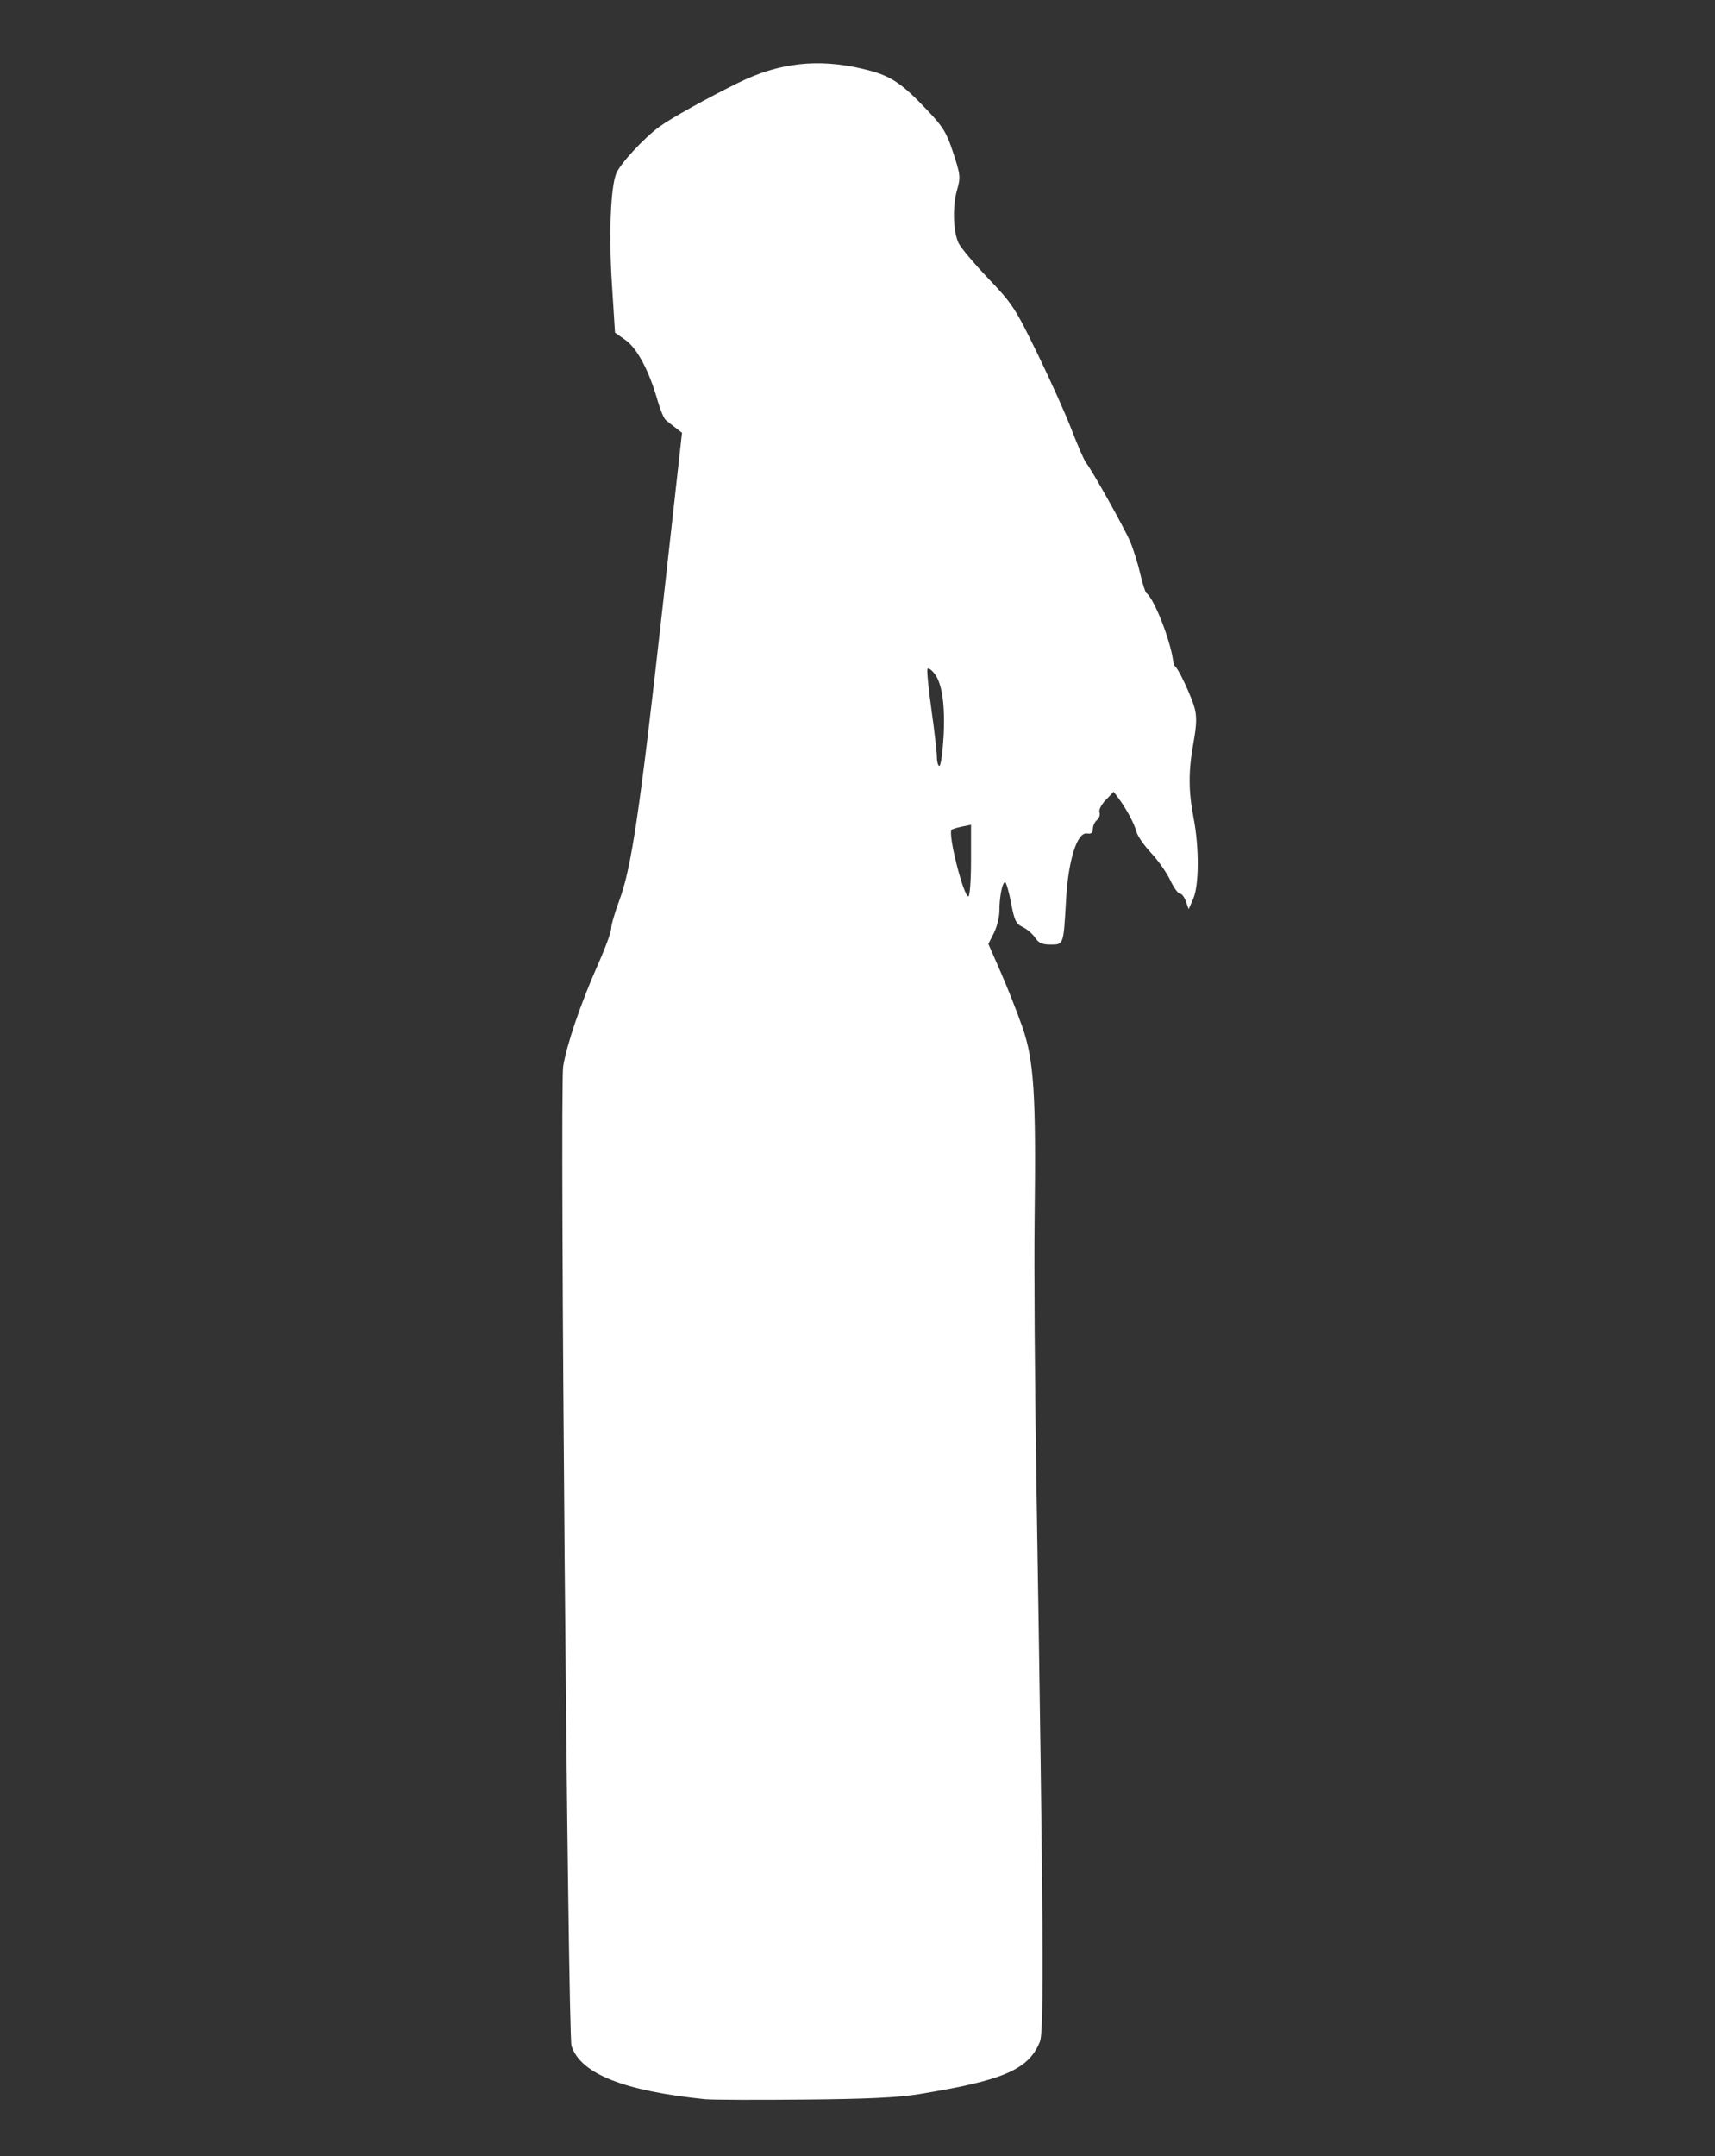 <?xml version="1.0" encoding="UTF-8" standalone="no"?>
<!-- Generator: Adobe Illustrator 16.0.0, SVG Export Plug-In . SVG Version: 6.00 Build 0)  -->

<svg
   version="1.1"
   x="0px"
   y="0px"
   width="25.458px"
   height="32px"
   viewBox="0 0 25.458 32"
   enable-background="new 0 0 25.458 32"
   xml:space="preserve"
   id="svg657"
   sodipodi:docname="molotov.svg"
   inkscape:version="1.2.1 (9c6d41e410, 2022-07-14)"
   xmlns:inkscape="http://www.inkscape.org/namespaces/inkscape"
   xmlns:sodipodi="http://sodipodi.sourceforge.net/DTD/sodipodi-0.dtd"
   xmlns="http://www.w3.org/2000/svg"
   xmlns:svg="http://www.w3.org/2000/svg"><rect x="0" y="0" width="25.458" height="32" fill="#333333" stroke="none"/><defs
   id="defs661" /><sodipodi:namedview
   id="namedview659"
   pagecolor="#ffffff"
   bordercolor="#000000"
   borderopacity="0.25"
   inkscape:showpageshadow="2"
   inkscape:pageopacity="0.0"
   inkscape:pagecheckerboard="0"
   inkscape:deskcolor="#d1d1d1"
   showgrid="false"
   inkscape:zoom="6.5390625"
   inkscape:cx="-2.1409797"
   inkscape:cy="24.009558"
   inkscape:window-width="1920"
   inkscape:window-height="1017"
   inkscape:window-x="-8"
   inkscape:window-y="-8"
   inkscape:window-maximized="1"
   inkscape:current-layer="svg657" />

<g
   id="guides">
</g>
<path
   style="fill:#ffffff;stroke-width:0.042"
   d="M 10.481,31.155 C 9.265,31.032 8.62,30.777 8.484,30.363 8.429,30.194 8.308,16.147 8.36,15.826 c 0.051,-0.32 0.263,-0.943 0.507,-1.491 0.113,-0.253 0.205,-0.502 0.205,-0.554 0,-0.052 0.055,-0.242 0.123,-0.424 0.178,-0.477 0.303,-1.321 0.636,-4.305 l 0.293,-2.629 -0.095,-0.074 C 9.977,6.31 9.911,6.258 9.883,6.234 9.855,6.21 9.801,6.083 9.763,5.95 9.64,5.513 9.46,5.171 9.288,5.049 L 9.129,4.936 9.083,4.207 C 9.037,3.478 9.064,2.784 9.147,2.575 9.204,2.432 9.556,2.051 9.789,1.88 9.955,1.757 10.506,1.451 10.965,1.226 c 0.602,-0.296 1.174,-0.36 1.834,-0.206 0.416,0.097 0.567,0.194 0.975,0.625 0.228,0.241 0.279,0.326 0.377,0.626 0.106,0.324 0.11,0.36 0.056,0.547 -0.07,0.245 -0.059,0.619 0.022,0.789 0.033,0.069 0.232,0.306 0.442,0.526 0.359,0.377 0.4,0.44 0.729,1.115 0.192,0.393 0.421,0.904 0.51,1.136 0.089,0.231 0.184,0.449 0.212,0.484 0.091,0.115 0.563,0.957 0.652,1.164 0.048,0.112 0.116,0.326 0.15,0.476 0.035,0.15 0.077,0.283 0.094,0.294 0.114,0.081 0.358,0.702 0.397,1.01 0.004,0.035 0.02,0.073 0.034,0.084 0.052,0.042 0.24,0.447 0.284,0.611 0.034,0.127 0.03,0.25 -0.015,0.504 -0.078,0.435 -0.078,0.722 -8e-6,1.129 0.085,0.442 0.082,0.995 -0.005,1.197 l -0.068,0.156 -0.041,-0.116 c -0.022,-0.064 -0.063,-0.116 -0.09,-0.116 -0.027,0 -0.092,-0.09 -0.143,-0.2 -0.052,-0.11 -0.179,-0.291 -0.283,-0.402 -0.104,-0.111 -0.202,-0.253 -0.218,-0.314 -0.03,-0.119 -0.153,-0.348 -0.269,-0.502 l -0.07,-0.093 -0.117,0.122 c -0.067,0.07 -0.106,0.148 -0.093,0.184 0.013,0.034 -0.003,0.085 -0.037,0.113 -0.033,0.028 -0.061,0.087 -0.061,0.132 0,0.059 -0.024,0.078 -0.088,0.068 -0.145,-0.022 -0.277,0.394 -0.31,0.981 -0.038,0.678 -0.035,0.668 -0.229,0.668 -0.126,0 -0.178,-0.023 -0.23,-0.102 -0.037,-0.056 -0.12,-0.127 -0.184,-0.158 -0.101,-0.048 -0.124,-0.095 -0.174,-0.36 -0.032,-0.168 -0.072,-0.305 -0.089,-0.305 -0.041,0 -0.084,0.219 -0.084,0.428 0,0.091 -0.037,0.237 -0.082,0.326 l -0.082,0.161 0.182,0.415 c 0.1,0.228 0.245,0.595 0.322,0.815 0.174,0.499 0.206,0.996 0.183,2.861 -0.009,0.706 0.003,2.476 0.027,3.933 0.105,6.533 0.115,8.111 0.052,8.266 -0.167,0.415 -0.539,0.576 -1.801,0.781 -0.307,0.05 -0.769,0.072 -1.704,0.08 -0.706,0.007 -1.359,0.004 -1.451,-0.005 z m 3.933,-18.384 v -0.531 l -0.134,0.027 c -0.073,0.015 -0.143,0.036 -0.154,0.048 -0.059,0.059 0.176,0.988 0.249,0.988 0.021,0 0.039,-0.236 0.039,-0.531 z m -0.409,-1.809 c 0.029,-0.479 -0.018,-0.82 -0.133,-0.965 -0.046,-0.058 -0.092,-0.09 -0.104,-0.071 -0.012,0.019 0.014,0.289 0.058,0.601 0.044,0.311 0.08,0.628 0.081,0.703 7.57e-4,0.075 0.018,0.137 0.037,0.137 0.02,0 0.047,-0.182 0.06,-0.405 z"
   id="path711" /></svg>
